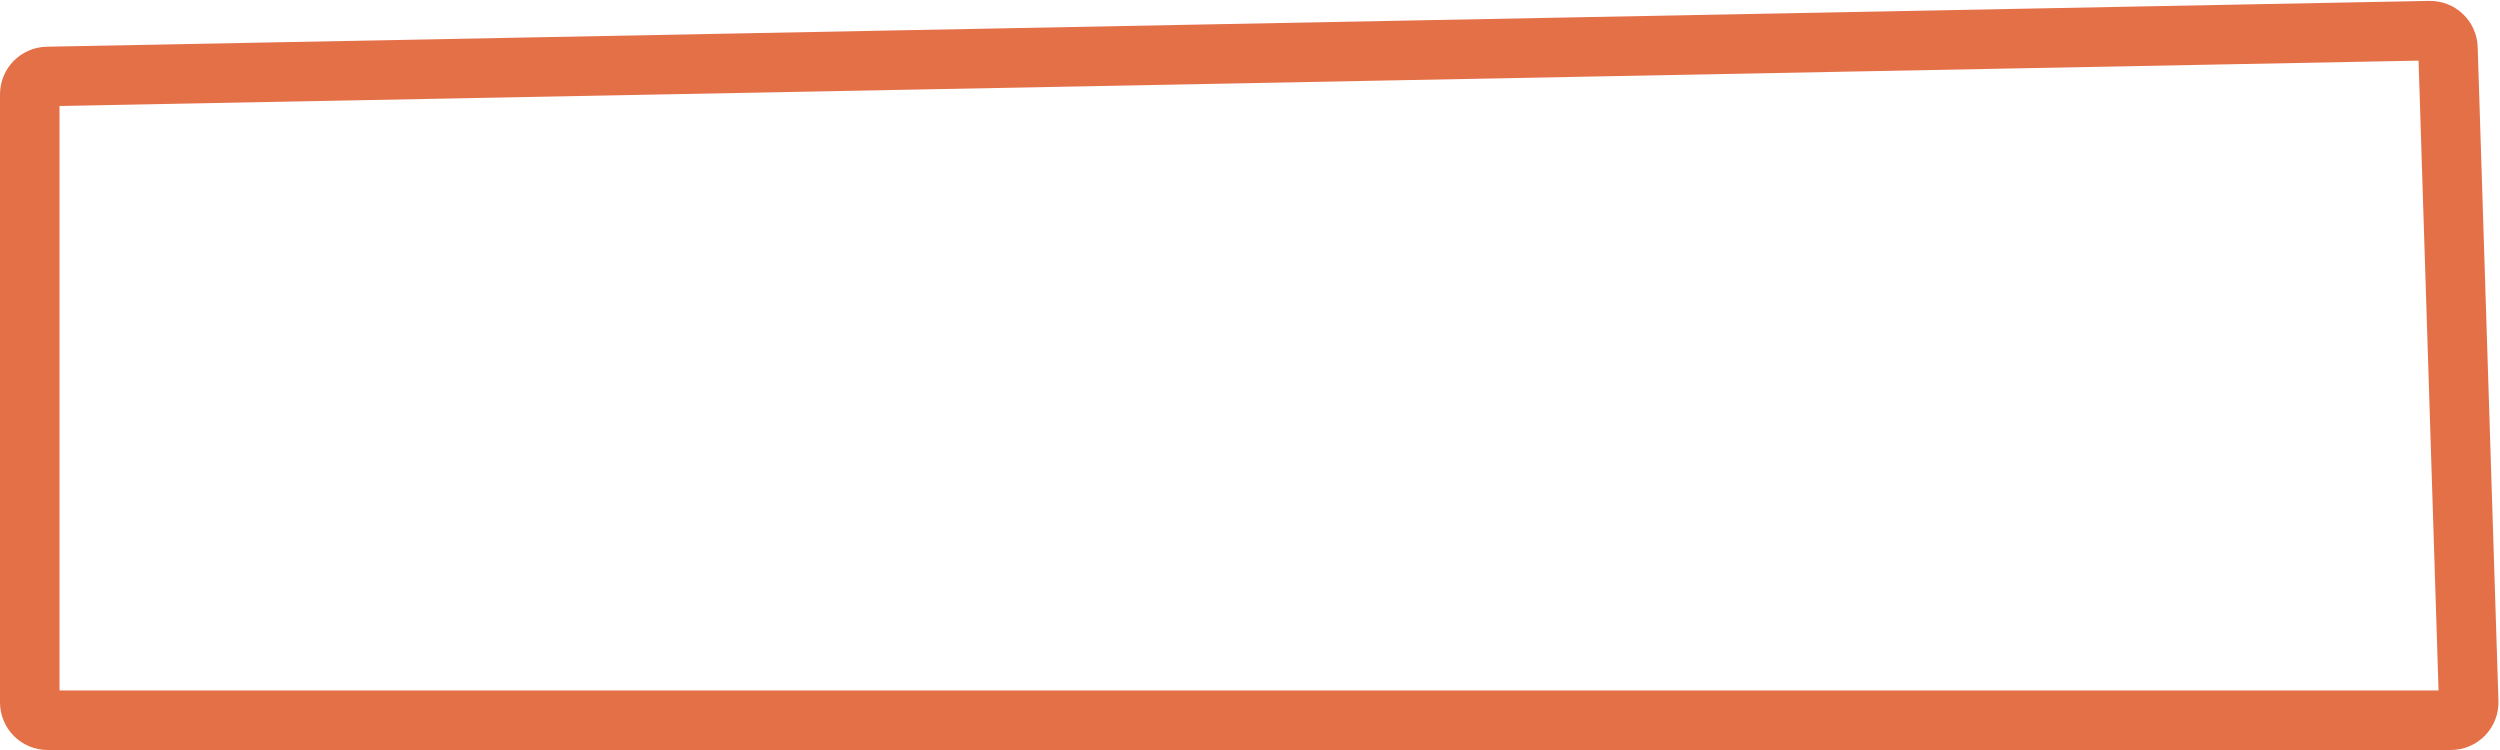 <svg preserveAspectRatio="none" viewBox="0 0 210 63" fill="none" xmlns="http://www.w3.org/2000/svg">
<path d="M2.5 7.924C2.5 7.107 3.154 6.44 3.971 6.424L204.099 2.575C204.919 2.56 205.601 3.207 205.627 4.028L207.37 58.952C207.397 59.799 206.718 60.5 205.871 60.5H4C3.172 60.5 2.5 59.828 2.5 59V7.924Z" stroke="#E47048" stroke-width="5"/>
</svg>
